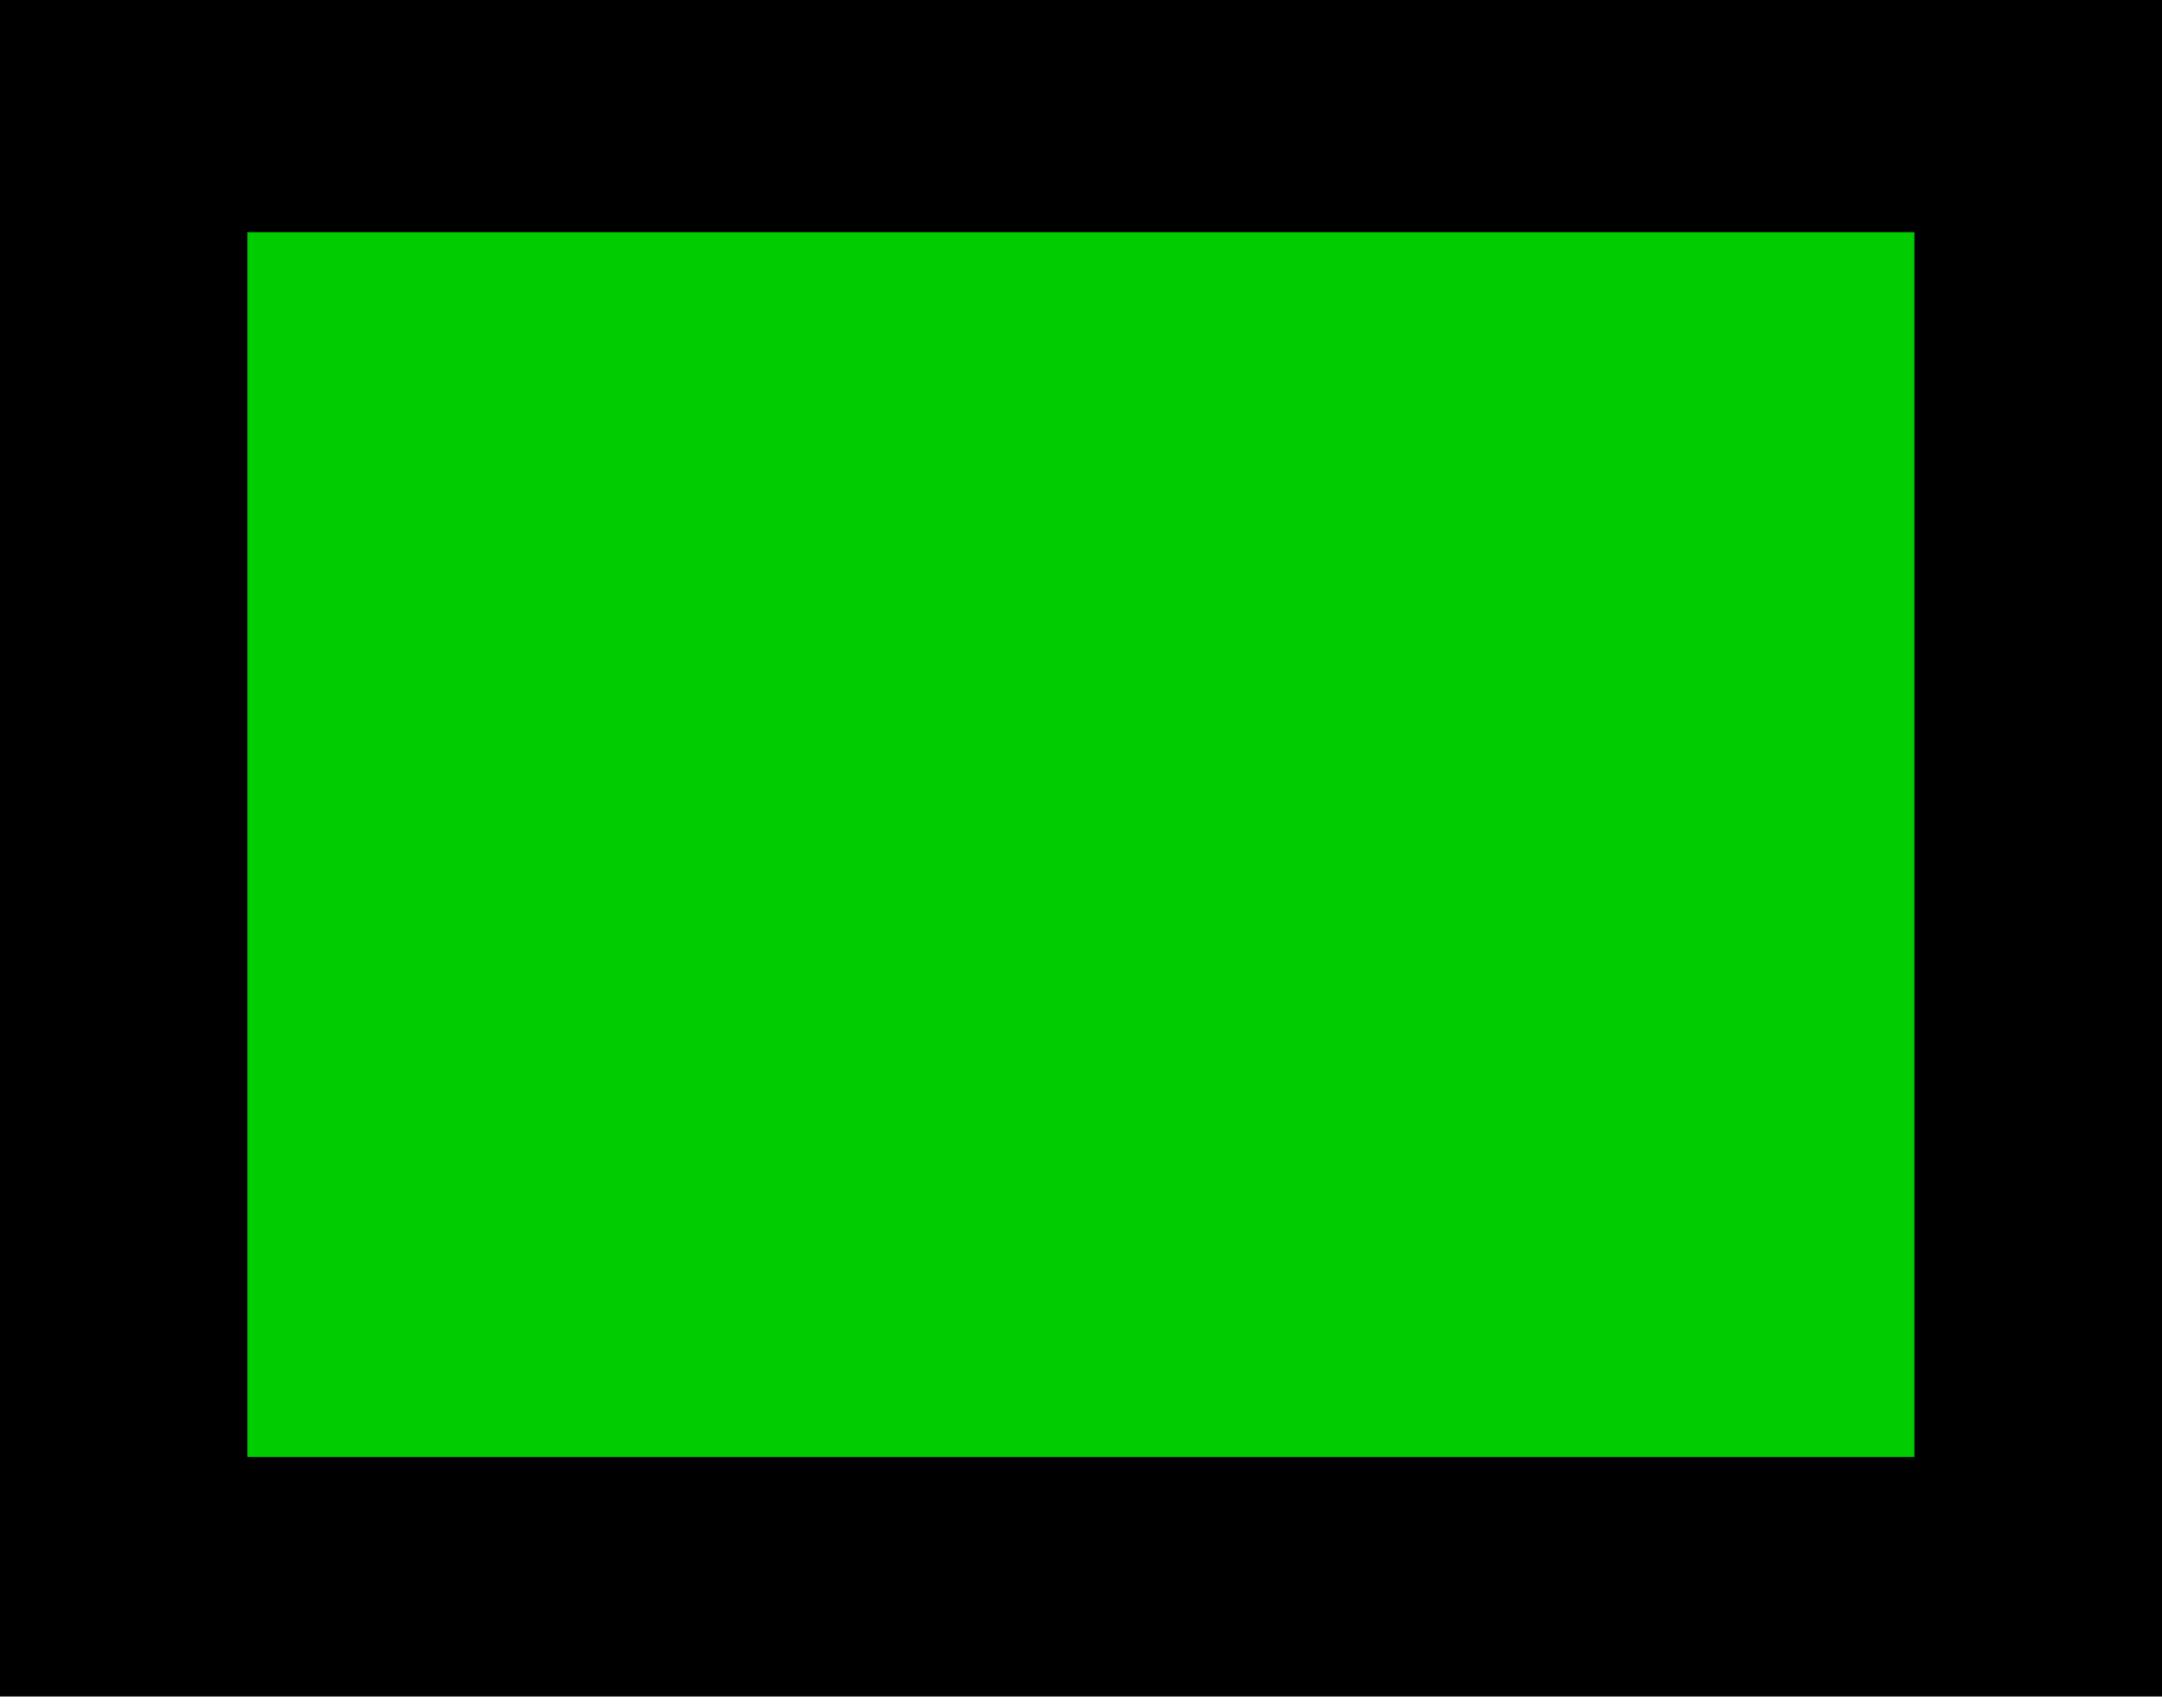 <?xml version="1.0" encoding="UTF-8" standalone="no"?>
<svg
   width="0.462in"
   height="0.365in"
   viewBox="0 0 41.596 32.812"
   id="svg2"
   version="1.1"
   inkscape:version="1.2.2 (b0a8486541, 2022-12-01)"
   sodipodi:docname="gold.svg"
   xml:space="preserve"
   xmlns:inkscape="http://www.inkscape.org/namespaces/inkscape"
   xmlns:sodipodi="http://sodipodi.sourceforge.net/DTD/sodipodi-0.dtd"
   xmlns="http://www.w3.org/2000/svg"
   xmlns:svg="http://www.w3.org/2000/svg"
   xmlns:rdf="http://www.w3.org/1999/02/22-rdf-syntax-ns#"
   xmlns:cc="http://creativecommons.org/ns#"
   xmlns:dc="http://purl.org/dc/elements/1.1/"><defs
     id="defs4" /><sodipodi:namedview
     id="base"
     pagecolor="#ffffff"
     bordercolor="#666666"
     borderopacity="1.0"
     inkscape:pageopacity="0.0"
     inkscape:pageshadow="2"
     inkscape:zoom="4.7113163"
     inkscape:cx="-56.141423"
     inkscape:cy="24.197059"
     inkscape:document-units="in"
     inkscape:current-layer="g20-5"
     showgrid="true"
     units="in"
     inkscape:showpageshadow="false"
     showguides="false"
     inkscape:window-width="1920"
     inkscape:window-height="1031"
     inkscape:window-x="1920"
     inkscape:window-y="24"
     inkscape:window-maximized="1"
     objecttolerance="10000"
     inkscape:snap-bbox="true"
     guidetolerance="10000"
     inkscape:object-nodes="true"
     fit-margin-top="0"
     fit-margin-left="0"
     fit-margin-right="0"
     fit-margin-bottom="0"
     inkscape:bbox-nodes="false"
     inkscape:document-rotation="0"
     inkscape:snap-bbox-midpoints="true"
     inkscape:pagecheckerboard="0"
     inkscape:deskcolor="#d1d1d1" /><g
     inkscape:label="Layer 1"
     inkscape:groupmode="layer"
     id="layer1"
     transform="translate(-30.036,-933.256)"><g
       id="g20"
       transform="matrix(0.7,0,0,0.7,15,300.709)"><g
         id="g20-5"
         transform="matrix(0.363,0,0,0.351,68.799,666.853)"
         style="stroke-width:2.8"><rect
           style="fill:#00cc00;fill-opacity:1;stroke:#000000;stroke-width:18.752;stroke-linecap:round;stroke-dasharray:none;stroke-opacity:1"
           id="rect1004"
           width="144.968"
           height="114.661"
           x="-120.996"
           y="683.305" /></g></g></g></svg>
